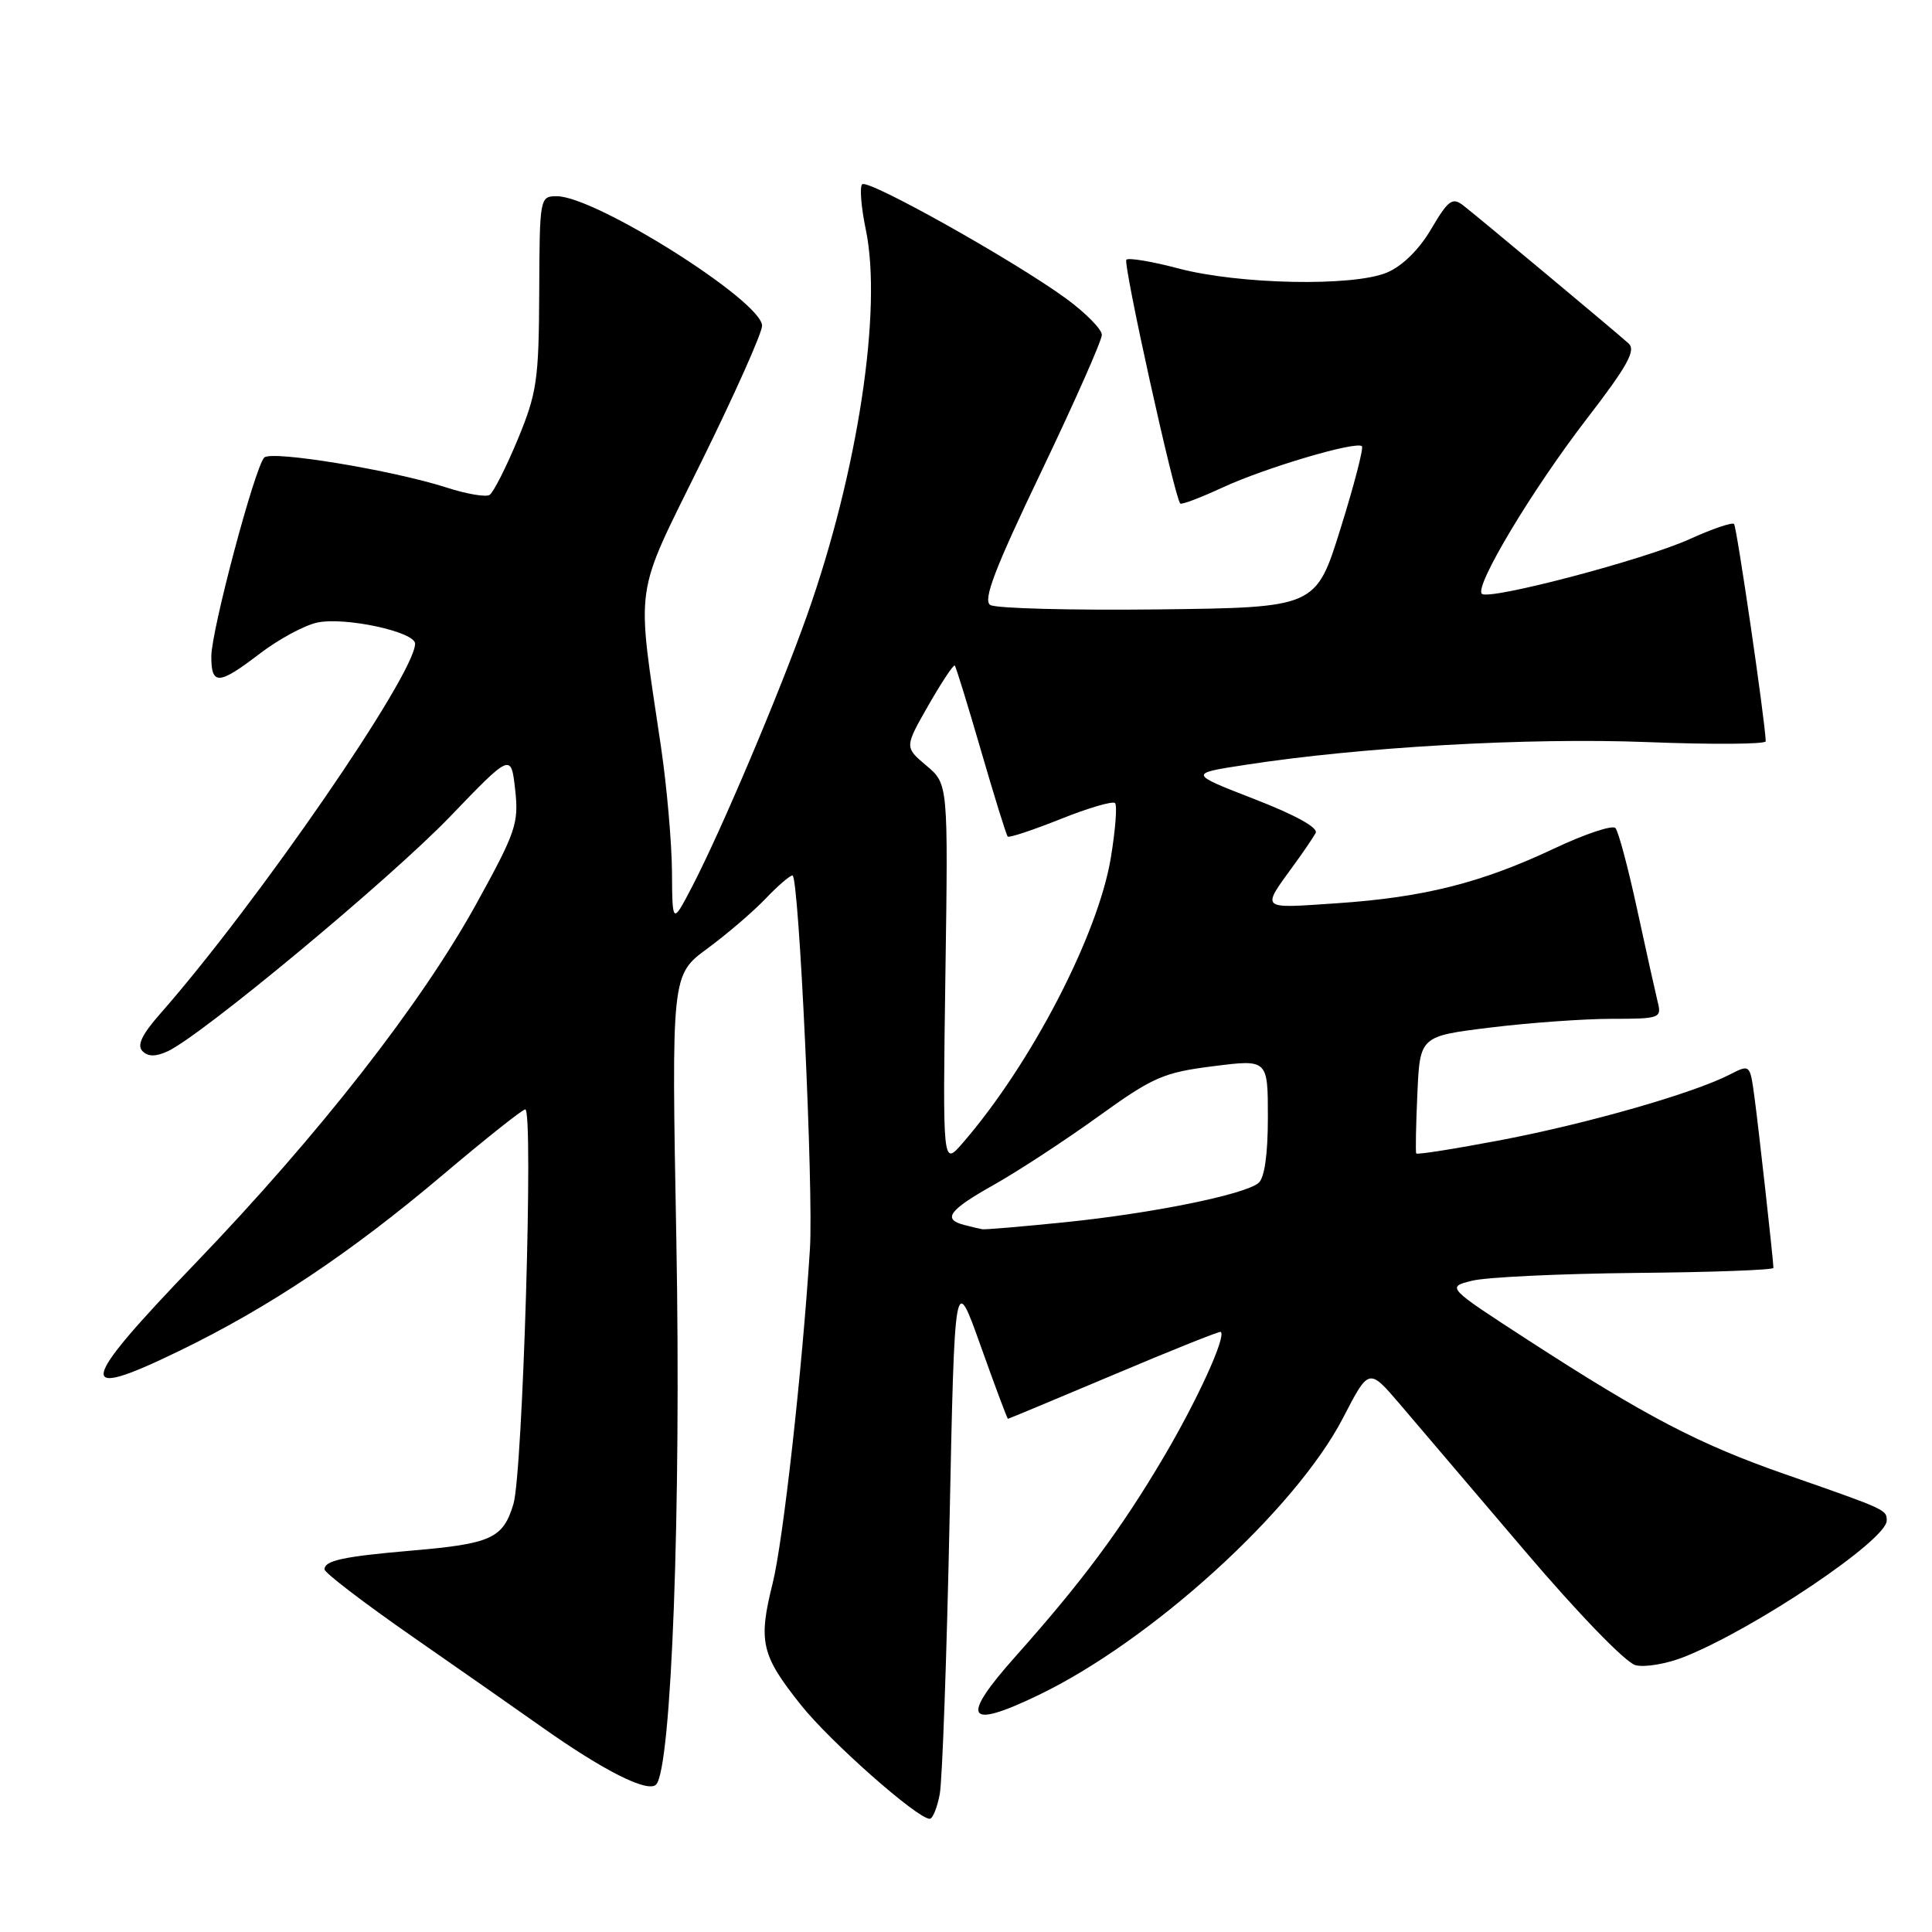 <?xml version="1.0" encoding="UTF-8" standalone="no"?>
<!DOCTYPE svg PUBLIC "-//W3C//DTD SVG 1.1//EN" "http://www.w3.org/Graphics/SVG/1.1/DTD/svg11.dtd" >
<svg xmlns="http://www.w3.org/2000/svg" xmlns:xlink="http://www.w3.org/1999/xlink" version="1.1" viewBox="0 0 256 256">
 <g >
 <path fill="currentColor"
d=" M 124.52 237.74 C 124.86 235.95 125.44 219.67 125.82 201.57 C 126.50 168.66 126.50 168.66 129.94 178.33 C 131.84 183.65 133.46 188.00 133.56 188.00 C 133.65 188.00 139.97 185.36 147.61 182.14 C 155.25 178.91 161.62 176.36 161.76 176.48 C 162.51 177.08 158.66 185.51 154.19 193.08 C 148.54 202.65 143.36 209.61 134.59 219.45 C 127.18 227.77 128.01 229.22 137.54 224.64 C 152.57 217.43 171.62 200.09 177.96 187.88 C 181.38 181.26 181.38 181.26 185.44 186.00 C 187.67 188.61 195.11 197.34 201.97 205.41 C 209.11 213.81 215.42 220.32 216.72 220.65 C 217.98 220.96 220.90 220.46 223.21 219.53 C 232.63 215.76 250.00 204.06 250.00 201.49 C 250.00 200.04 249.98 200.03 236.50 195.33 C 225.14 191.37 218.15 187.72 202.57 177.63 C 191.65 170.55 191.65 170.55 195.07 169.70 C 196.96 169.23 206.71 168.77 216.75 168.67 C 226.79 168.58 235.00 168.28 234.99 168.00 C 234.97 166.94 233.01 149.29 232.46 145.26 C 231.88 141.02 231.88 141.01 229.19 142.39 C 224.38 144.86 210.47 148.85 199.03 151.04 C 192.88 152.21 187.76 153.03 187.66 152.84 C 187.55 152.65 187.62 149.08 187.81 144.90 C 188.15 137.30 188.15 137.30 197.52 136.15 C 202.67 135.52 209.88 135.00 213.55 135.00 C 219.96 135.00 220.20 134.91 219.65 132.75 C 219.35 131.51 218.12 126.00 216.93 120.50 C 215.74 115.00 214.45 110.15 214.05 109.72 C 213.66 109.29 210.00 110.51 205.92 112.44 C 196.25 117.00 188.65 118.91 177.09 119.69 C 166.80 120.38 167.08 120.64 171.53 114.50 C 172.73 112.85 173.99 111.00 174.33 110.38 C 174.72 109.69 171.67 108.00 166.23 105.89 C 157.50 102.50 157.50 102.50 165.00 101.35 C 180.31 98.98 202.56 97.72 218.25 98.33 C 226.91 98.67 233.99 98.62 233.97 98.22 C 233.87 95.37 230.13 69.80 229.77 69.43 C 229.51 69.18 226.87 70.08 223.90 71.43 C 217.90 74.16 197.26 79.59 196.35 78.68 C 195.35 77.69 203.02 64.90 210.20 55.57 C 215.66 48.48 216.81 46.41 215.79 45.50 C 213.69 43.63 195.64 28.57 193.86 27.20 C 192.45 26.11 191.88 26.54 189.65 30.33 C 188.06 33.05 185.83 35.25 183.79 36.11 C 179.33 38.00 164.20 37.70 156.14 35.57 C 152.64 34.64 149.54 34.13 149.25 34.41 C 148.77 34.89 155.64 65.97 156.39 66.72 C 156.57 66.90 159.09 65.94 161.99 64.60 C 167.61 61.99 179.74 58.40 180.46 59.13 C 180.70 59.37 179.43 64.27 177.63 70.03 C 174.37 80.50 174.37 80.50 153.43 80.75 C 141.92 80.88 131.92 80.62 131.21 80.16 C 130.22 79.53 131.83 75.32 137.96 62.53 C 142.38 53.29 146.00 45.12 146.00 44.37 C 146.00 43.63 143.86 41.46 141.25 39.55 C 134.34 34.51 114.99 23.67 114.24 24.42 C 113.89 24.78 114.11 27.47 114.72 30.41 C 116.94 40.99 113.67 62.53 106.96 81.47 C 103.32 91.76 95.52 110.17 91.70 117.50 C 89.09 122.50 89.09 122.50 89.04 115.50 C 89.01 111.65 88.36 104.22 87.59 99.00 C 84.29 76.64 83.88 79.59 92.95 61.16 C 97.38 52.18 100.99 44.08 100.98 43.16 C 100.95 39.90 78.91 26.00 73.78 26.00 C 71.53 26.00 71.50 26.16 71.45 38.75 C 71.40 50.38 71.14 52.09 68.59 58.26 C 67.04 61.98 65.37 65.27 64.87 65.58 C 64.37 65.89 61.83 65.46 59.23 64.62 C 51.99 62.29 35.95 59.65 35.01 60.63 C 33.75 61.96 28.00 83.57 28.00 86.98 C 28.00 90.84 28.97 90.78 34.45 86.59 C 36.91 84.71 40.31 82.87 42.01 82.50 C 45.64 81.70 55.00 83.71 55.00 85.29 C 55.00 89.34 34.10 119.69 21.20 134.36 C 18.80 137.09 18.12 138.52 18.88 139.28 C 19.63 140.03 20.63 140.03 22.22 139.30 C 26.69 137.24 51.64 116.51 59.61 108.23 C 67.72 99.80 67.72 99.80 68.26 104.62 C 68.76 109.07 68.37 110.23 63.15 119.70 C 55.82 133.01 42.26 150.36 25.84 167.44 C 10.27 183.64 9.89 185.73 23.70 179.03 C 35.59 173.27 46.48 166.00 58.72 155.64 C 64.34 150.89 69.23 147.00 69.60 147.00 C 70.71 147.00 69.27 195.20 68.03 199.30 C 66.65 203.86 65.11 204.56 54.46 205.47 C 45.45 206.25 43.00 206.78 43.00 207.95 C 43.00 208.40 48.29 212.44 54.75 216.93 C 61.21 221.42 68.88 226.78 71.79 228.84 C 79.97 234.63 85.82 237.58 86.93 236.47 C 88.98 234.42 90.27 199.82 89.62 164.34 C 88.97 129.19 88.97 129.19 93.74 125.68 C 96.36 123.75 99.82 120.78 101.44 119.08 C 103.05 117.39 104.66 116.00 105.01 116.00 C 105.86 116.00 107.81 157.81 107.32 165.50 C 106.30 181.56 103.78 204.16 102.38 209.80 C 100.45 217.54 100.86 219.31 106.12 225.91 C 109.98 230.77 121.56 241.00 123.19 241.00 C 123.59 241.00 124.18 239.53 124.52 237.74 Z  M 127.75 162.31 C 124.83 161.55 125.73 160.34 131.75 156.96 C 134.91 155.18 141.10 151.13 145.50 147.96 C 152.78 142.71 154.16 142.11 160.75 141.28 C 168.00 140.36 168.00 140.36 168.00 148.06 C 168.00 153.01 167.55 156.11 166.75 156.76 C 164.83 158.31 152.63 160.78 141.14 161.95 C 135.45 162.53 130.50 162.95 130.14 162.88 C 129.79 162.82 128.71 162.56 127.75 162.31 Z  M 125.27 129.19 C 125.64 103.87 125.64 103.87 122.74 101.44 C 119.85 99.00 119.85 99.00 123.03 93.44 C 124.78 90.38 126.35 88.02 126.51 88.19 C 126.68 88.36 128.24 93.45 130.00 99.50 C 131.76 105.55 133.34 110.66 133.53 110.85 C 133.71 111.04 136.86 109.99 140.53 108.53 C 144.19 107.06 147.44 106.11 147.75 106.41 C 148.05 106.72 147.80 109.98 147.19 113.66 C 145.49 123.94 136.56 141.10 127.52 151.50 C 124.91 154.50 124.91 154.50 125.27 129.19 Z "/>
</g>
</svg>